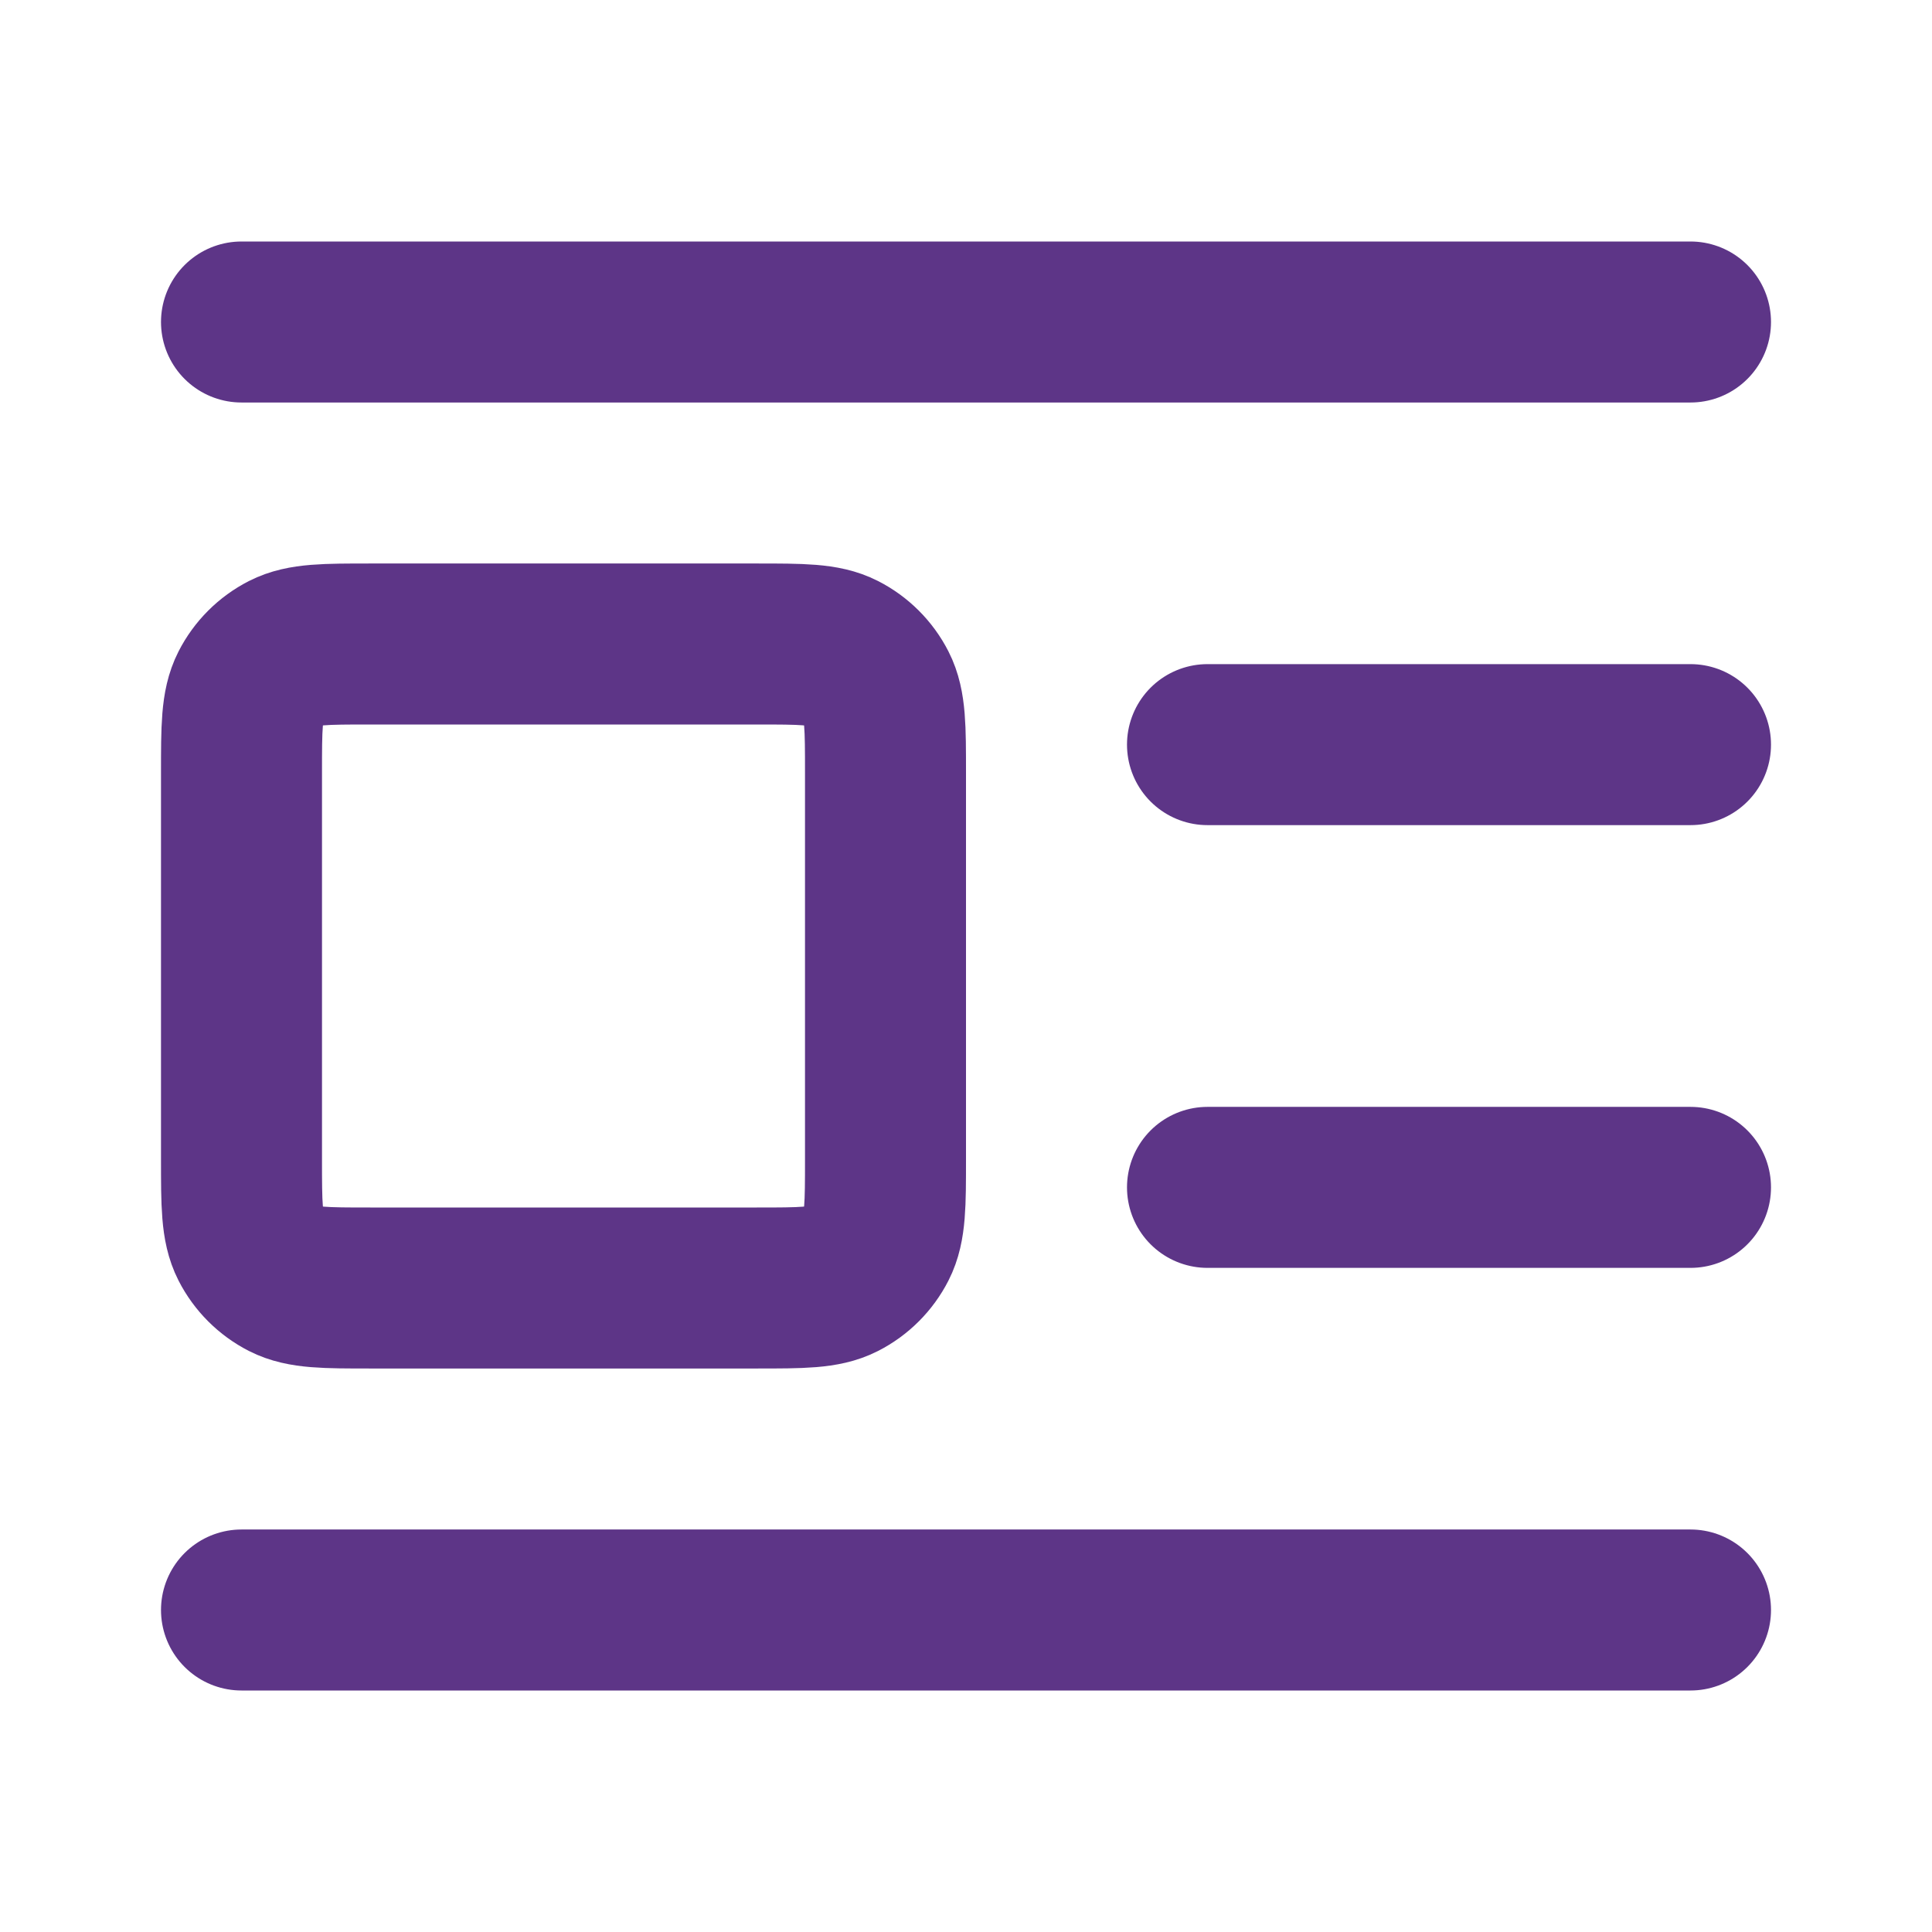 <svg viewBox="0 0 24 24" fill="none" xmlns="http://www.w3.org/2000/svg"><g id="SVGRepo_bgCarrier" stroke-width="0"></g><g id="SVGRepo_tracerCarrier" stroke-linecap="round" stroke-linejoin="round"></g><g id="SVGRepo_iconCarrier"> <path d="M21 9.25H15M21 4H3M21 14.75H15M21 20H3M4.6 16H9.4C9.96 16 10.24 16 10.454 15.891C10.642 15.795 10.795 15.642 10.891 15.454C11 15.24 11 14.96 11 14.4V9.6C11 9.04 11 8.76 10.891 8.546C10.795 8.358 10.642 8.205 10.454 8.109C10.24 8 9.96 8 9.4 8H4.6C4.04 8 3.76 8 3.546 8.109C3.358 8.205 3.205 8.358 3.109 8.546C3 8.76 3 9.04 3 9.6V14.4C3 14.96 3 15.24 3.109 15.454C3.205 15.642 3.358 15.795 3.546 15.891C3.76 16 4.04 16 4.6 16Z" stroke="#5D3587" stroke-width="2" stroke-linecap="round" stroke-linejoin="round"></path> </g></svg>
